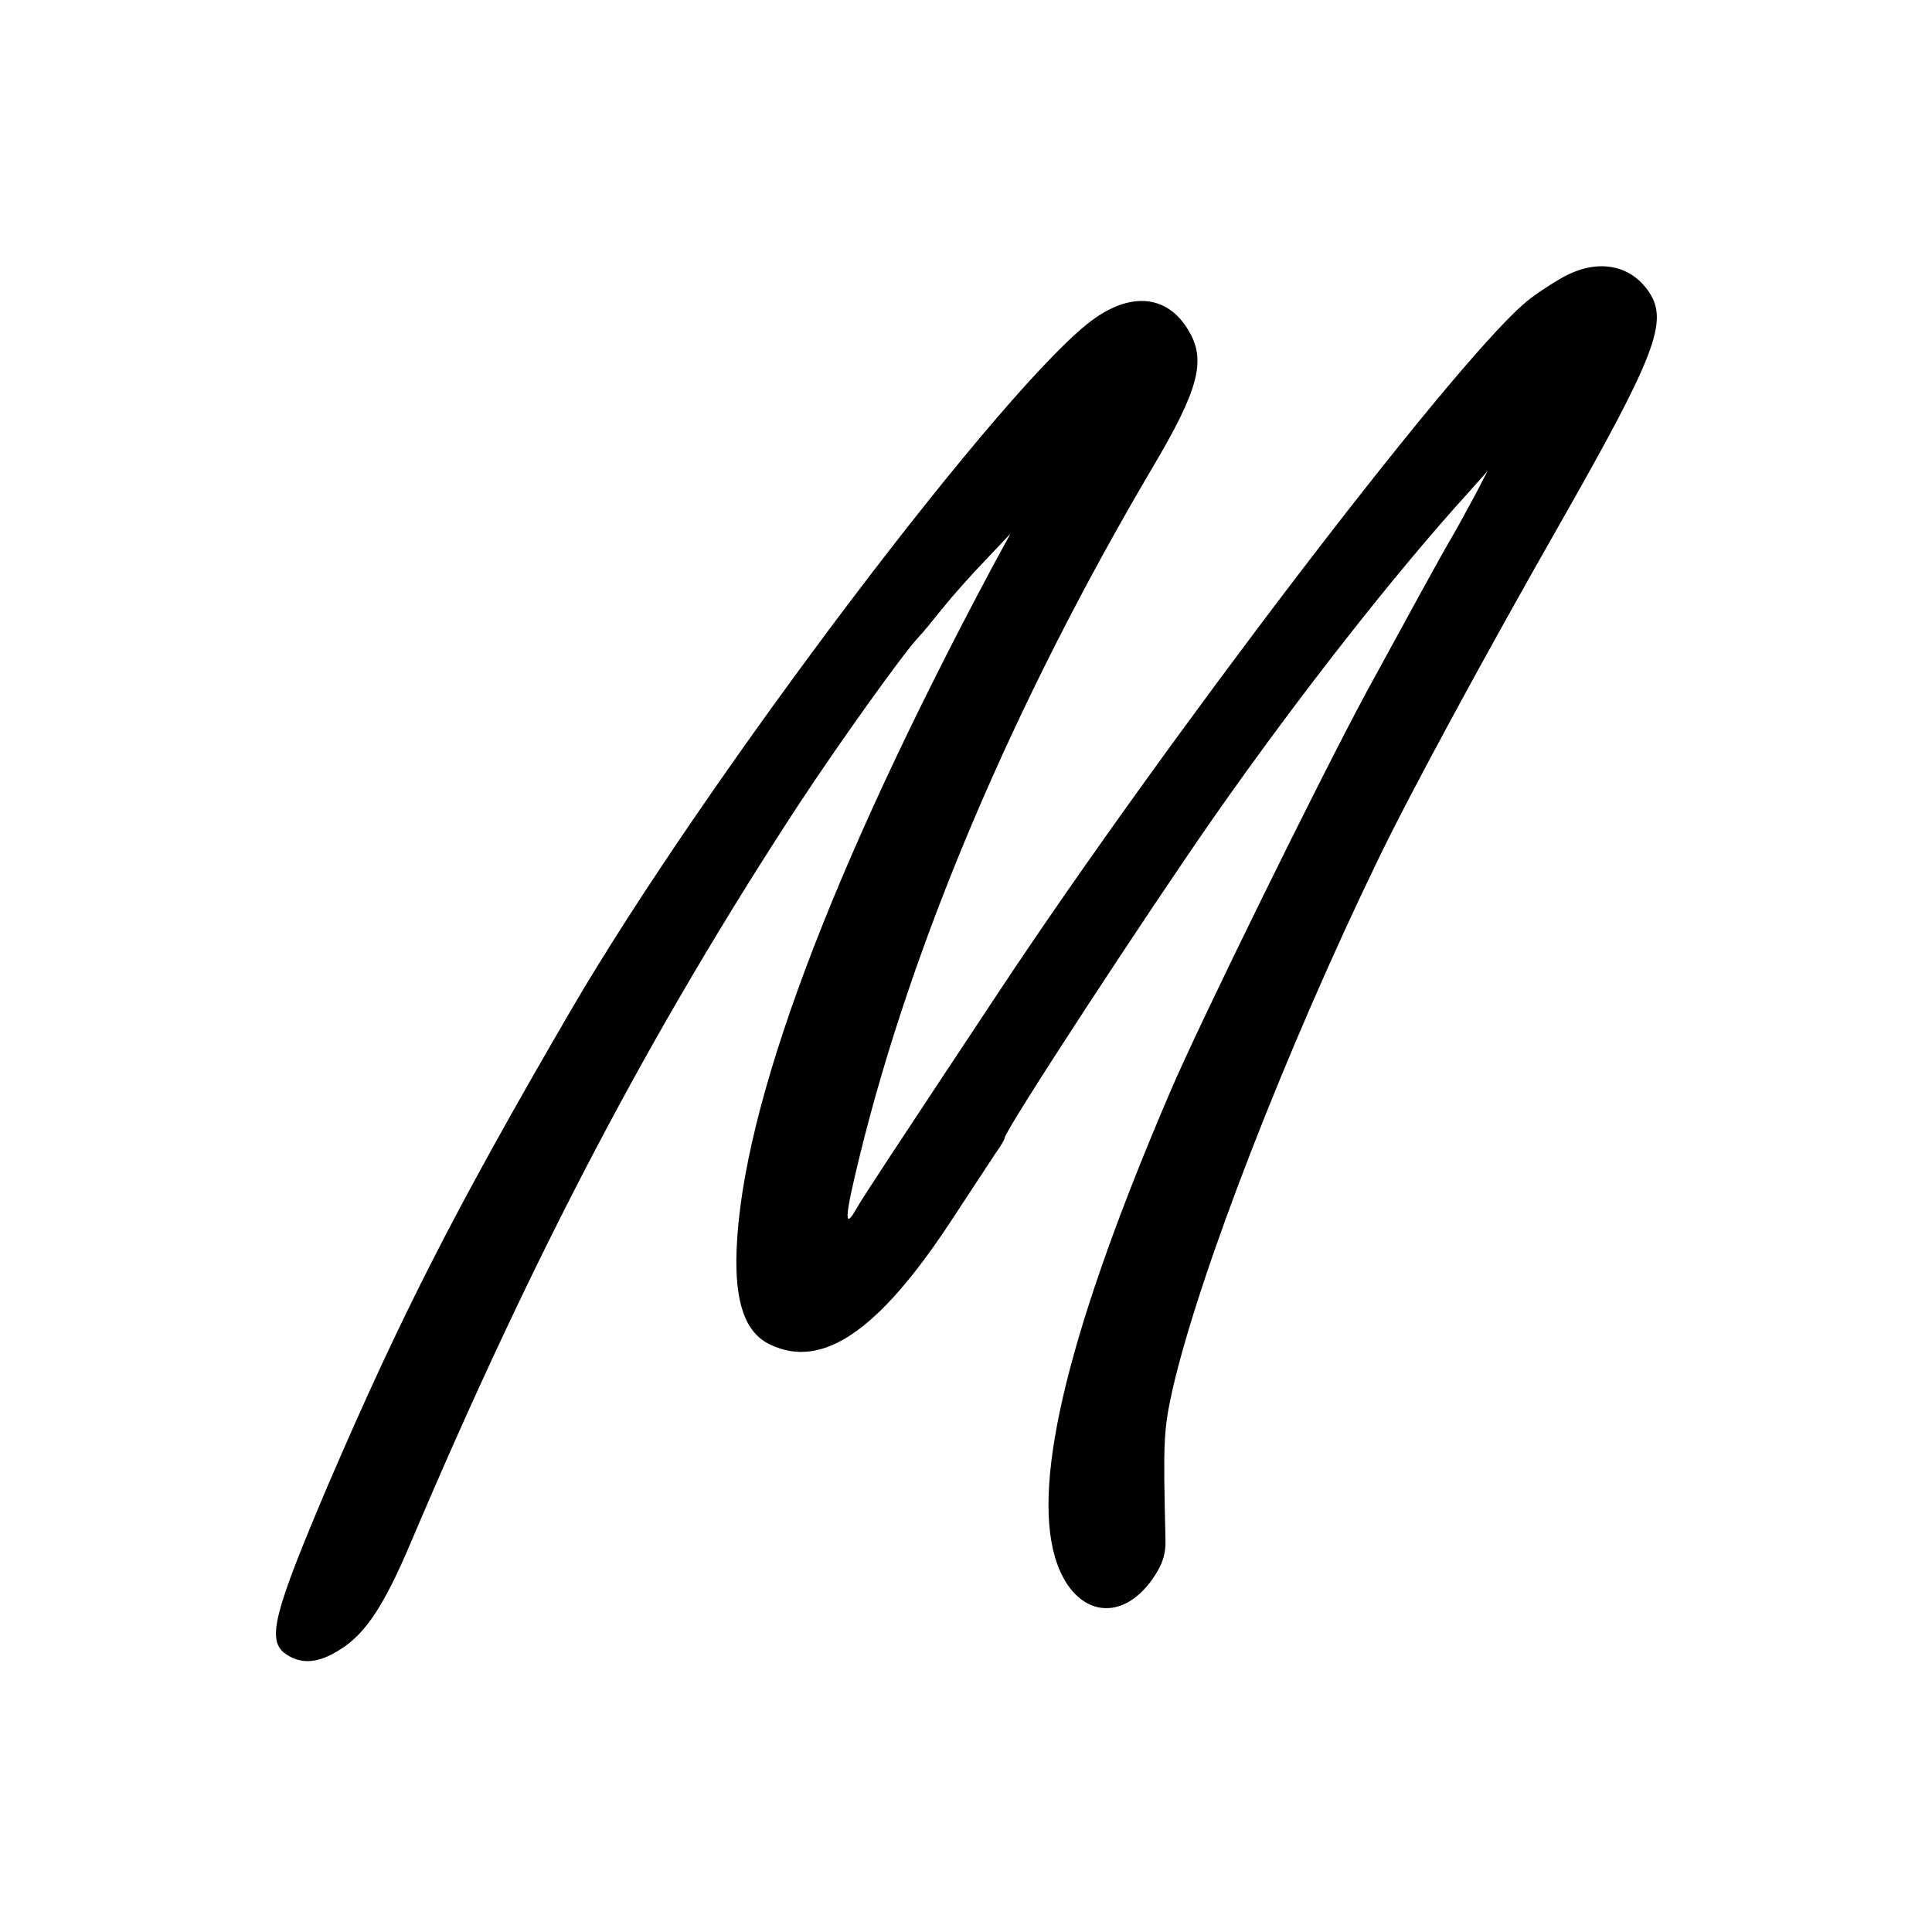<?xml version="1.0" standalone="no"?>
<!DOCTYPE svg PUBLIC "-//W3C//DTD SVG 20010904//EN"
 "http://www.w3.org/TR/2001/REC-SVG-20010904/DTD/svg10.dtd">
<svg version="1.0" xmlns="http://www.w3.org/2000/svg"
 width="400pt" height="400pt" viewBox="0 0 400 400"
 preserveAspectRatio="xMidYMid meet">
<g transform="translate(0,400) scale(0.1,-0.1)"
fill="#000000" stroke="none">
<path d="M3229 3422 c-26 -15 -60 -38 -75 -52 -156 -136 -746 -910 -1085
-1422 -212 -320 -284 -429 -295 -449 -27 -48 -26 -22 6 108 108 441 319 938
605 1423 98 165 113 225 75 287 -42 70 -114 79 -192 25 -177 -122 -810 -959
-1088 -1437 -238 -409 -350 -629 -501 -980 -113 -266 -127 -321 -88 -349 33
-23 69 -20 115 10 52 33 90 92 144 219 255 601 496 1059 804 1530 87 132 216
312 247 345 8 8 30 35 50 60 20 25 60 70 89 100 l52 55 -37 -68 c-336 -629
-519 -1117 -530 -1416 -4 -108 18 -171 70 -195 107 -51 223 27 372 253 42 64
84 128 94 143 11 15 19 29 19 32 0 15 296 468 438 671 171 244 371 499 522
665 l40 45 -26 -50 c-15 -27 -34 -63 -44 -80 -25 -42 -92 -165 -182 -330 -97
-180 -345 -684 -405 -825 -208 -485 -286 -801 -239 -963 35 -121 135 -143 203
-45 20 29 27 51 26 81 -5 206 -4 226 15 312 56 242 235 703 426 1097 65 135
224 428 381 703 192 338 219 409 180 469 -40 61 -113 72 -186 28z"/>
</g>
</svg>
